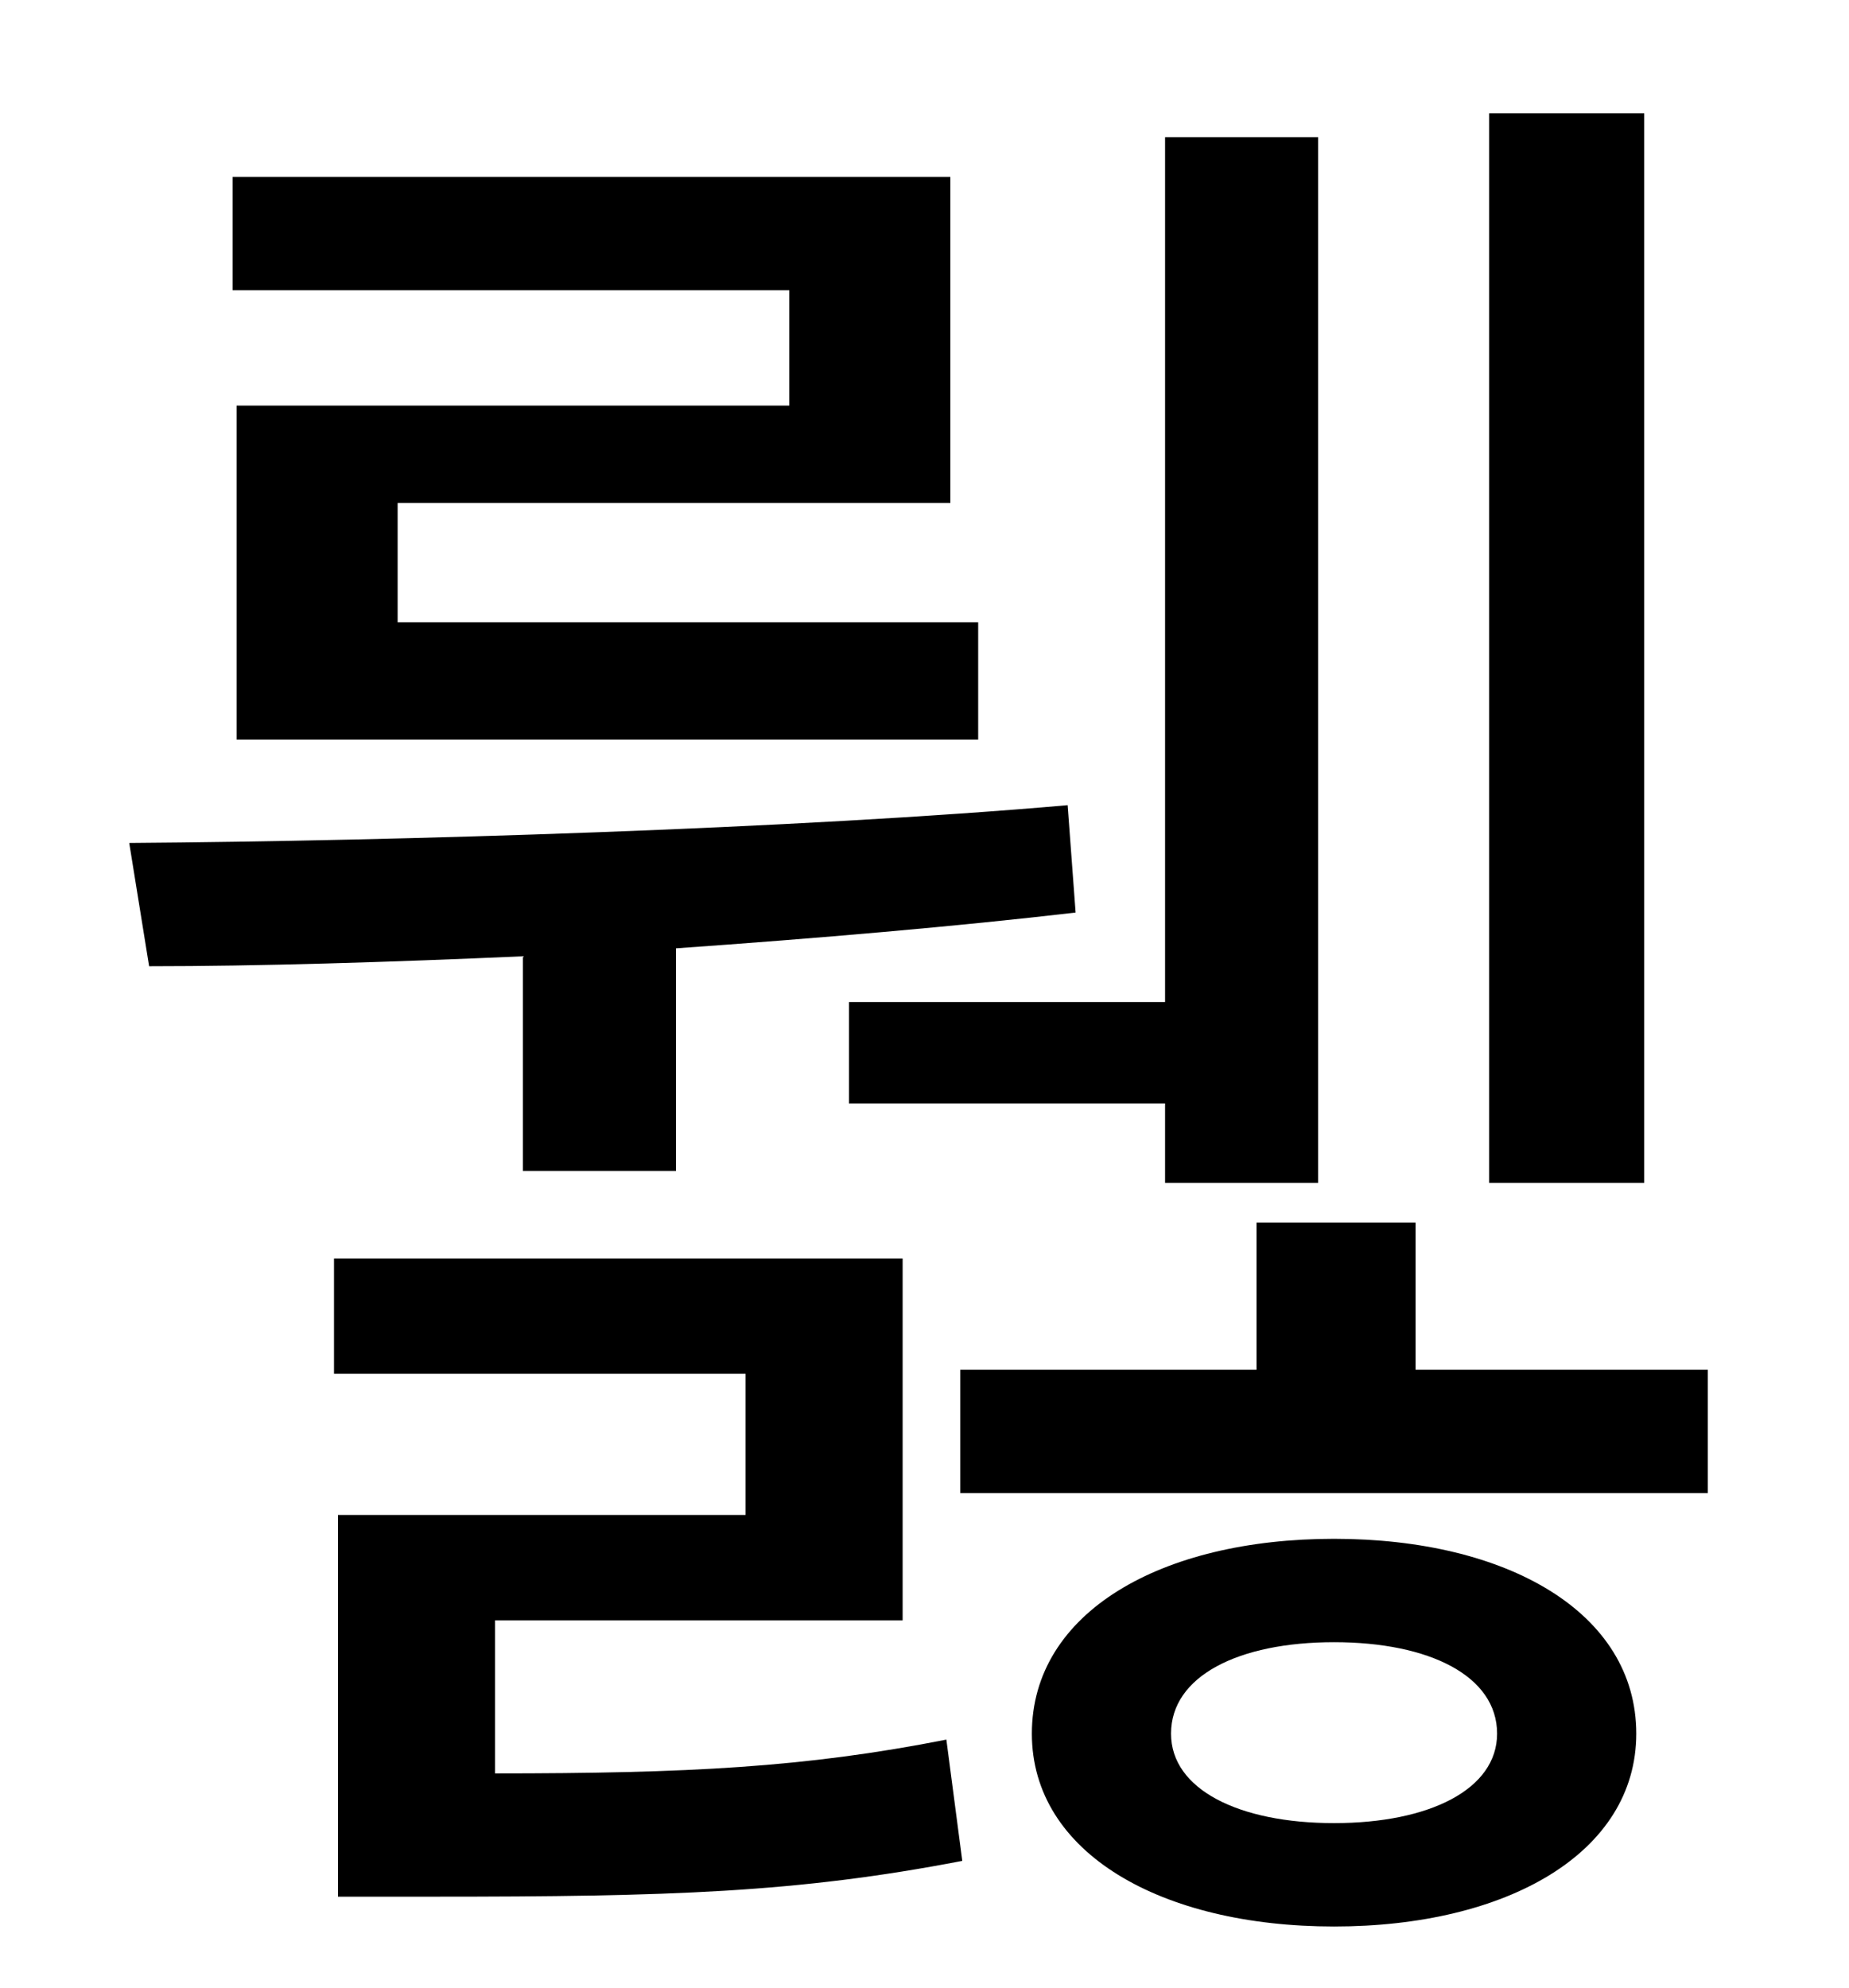 <?xml version="1.0" standalone="no"?>
<!DOCTYPE svg PUBLIC "-//W3C//DTD SVG 1.1//EN" "http://www.w3.org/Graphics/SVG/1.1/DTD/svg11.dtd" >
<svg xmlns="http://www.w3.org/2000/svg" xmlns:xlink="http://www.w3.org/1999/xlink" version="1.1" viewBox="-10 0 930 1000">
   <path fill="currentColor"
d="M817 57v538h-78v-538h78zM417 504h159v-435h77v526h-77v-40h-159v-51zM387 204v-58h-280v-57h361v164h-278v60h292v59h-373v-168h278zM253 589v-108c-68 3 -133 5 -188 5l-10 -62c135 -1 335 -7 472 -19l4 54c-60 7 -130 13 -201 18v112h-77zM239 815v77
c97 0 156 -3 227 -17l8 61c-83 16 -147 18 -266 18h-48v-192h205v-71h-207v-58h286v182h-205zM661 917c48 0 82 -17 82 -45c0 -29 -34 -46 -82 -46s-82 17 -82 46c0 28 34 45 82 45zM661 774c87 0 152 37 152 98c0 60 -65 97 -152 97s-152 -37 -152 -97
c0 -61 65 -98 152 -98zM702 689h147v62h-376v-62h149v-74h80v74z" />
</svg>
